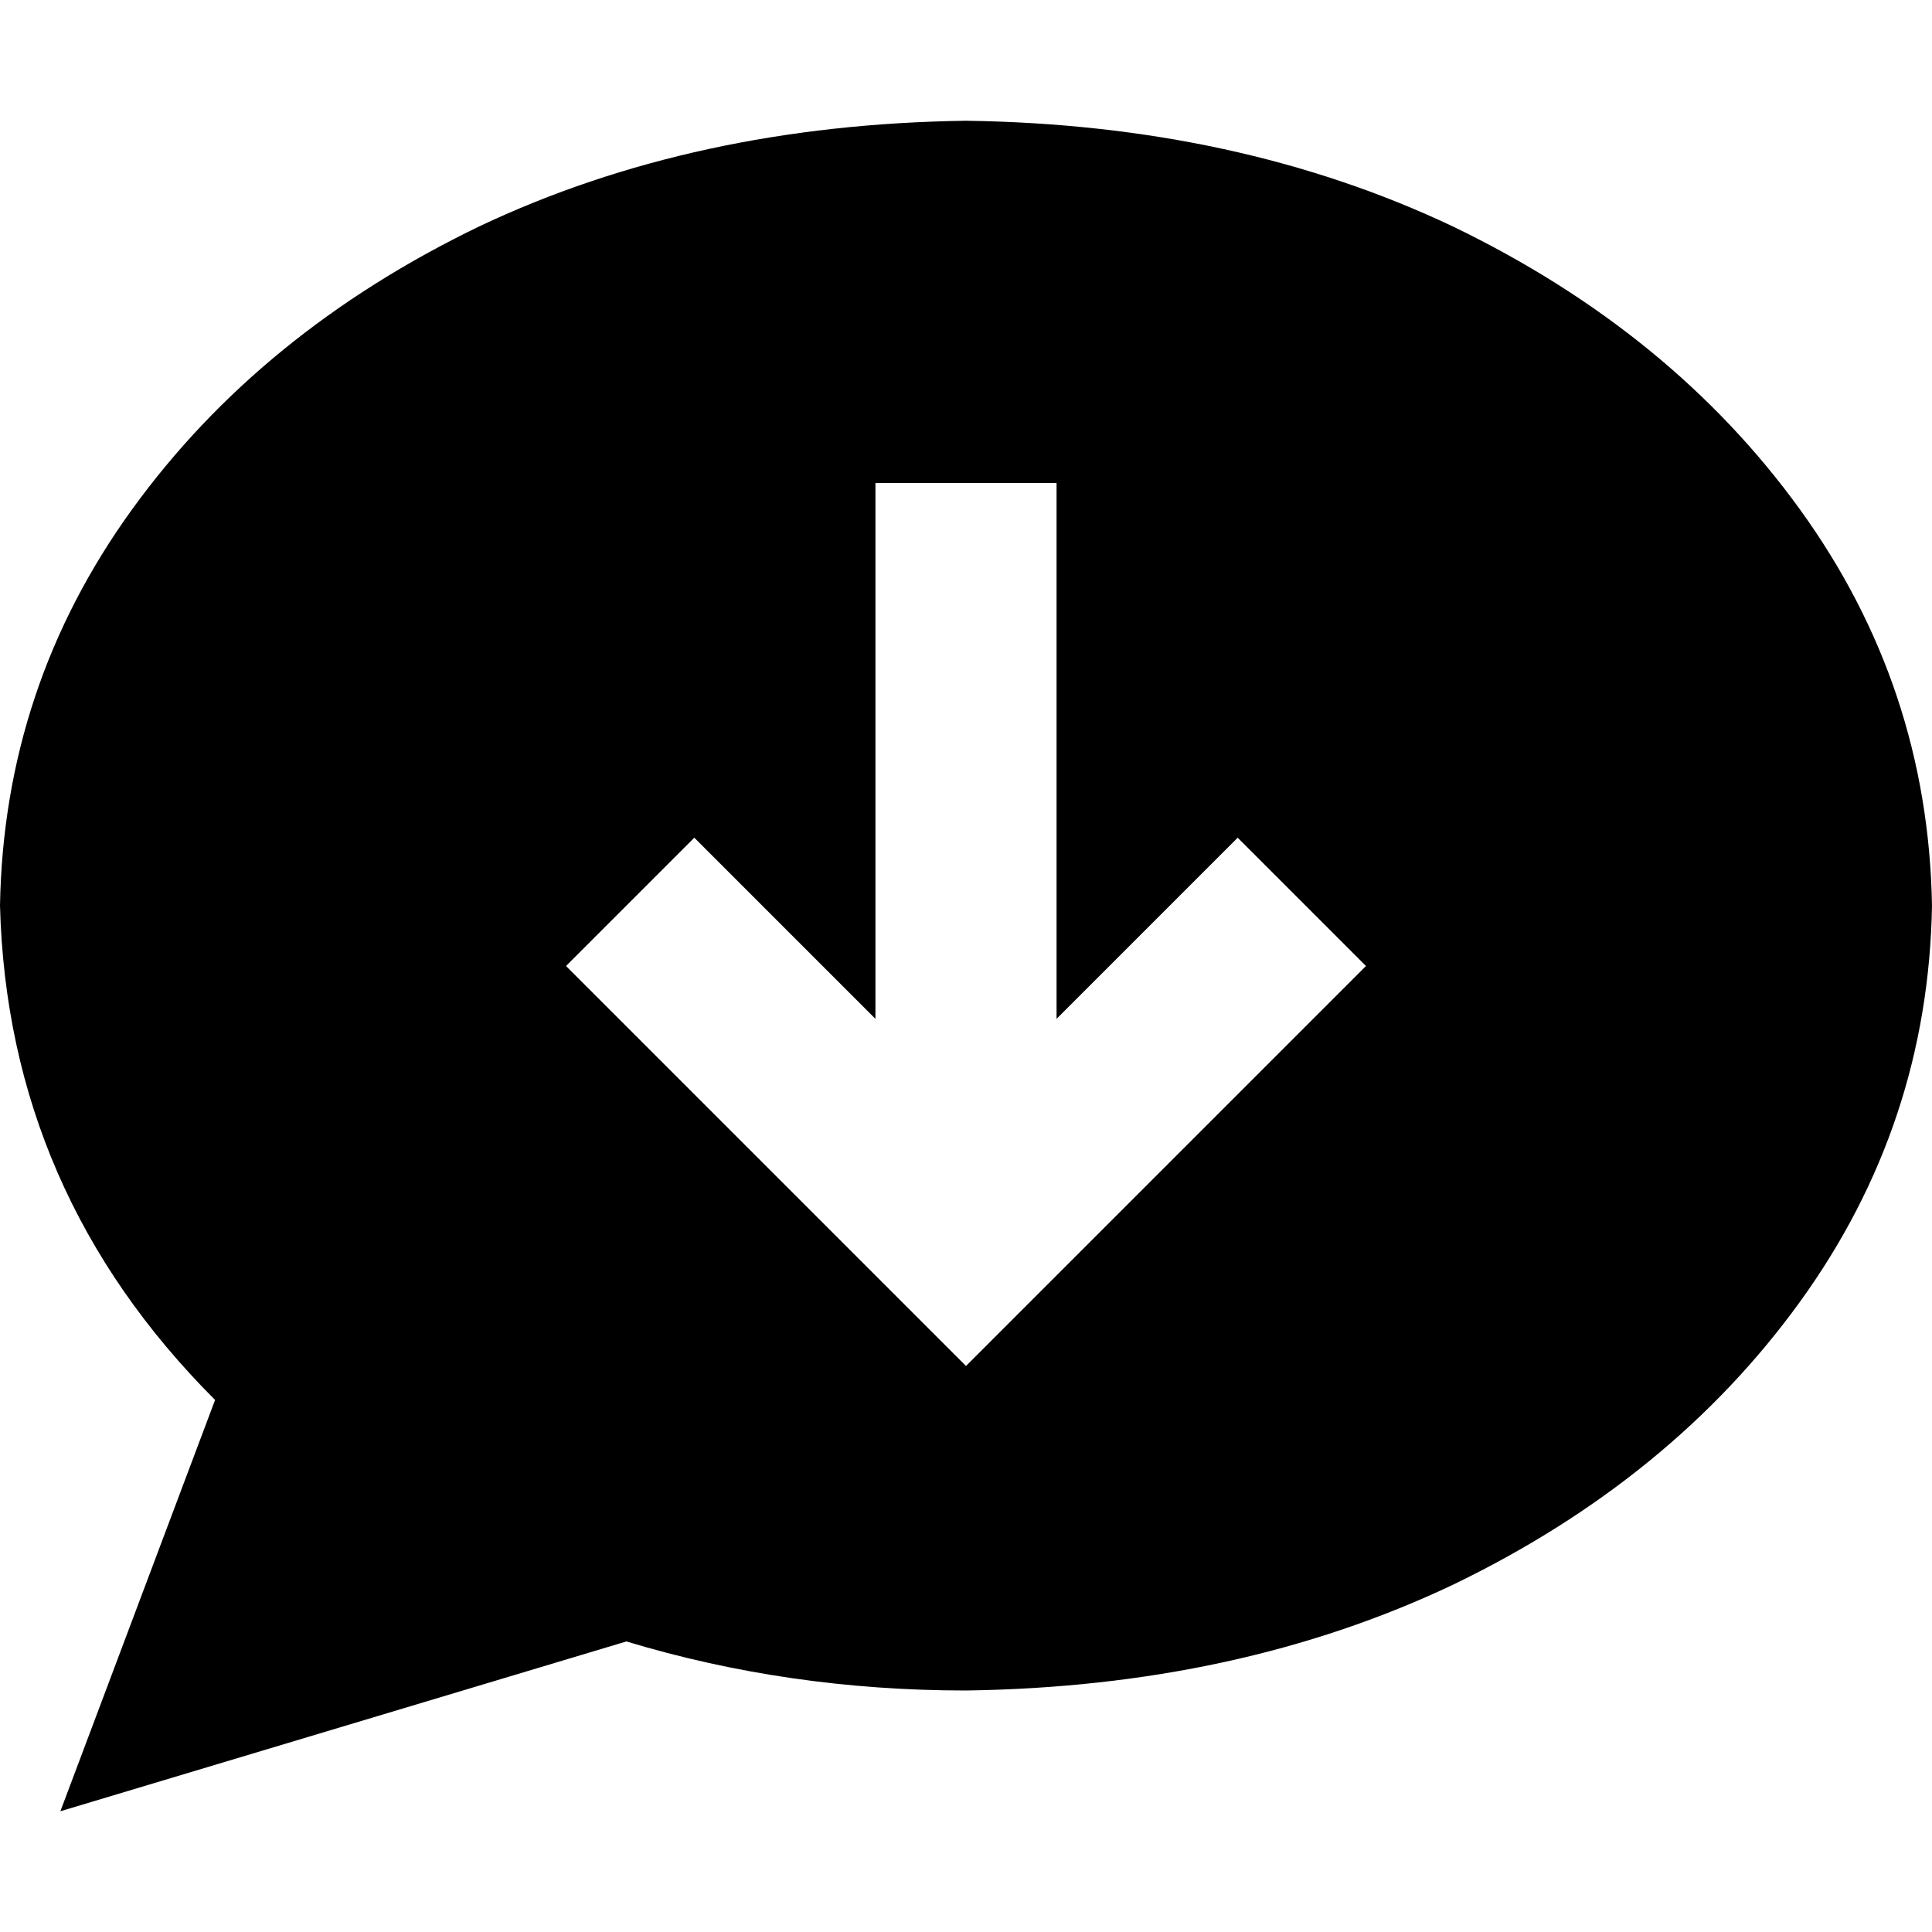 <svg xmlns="http://www.w3.org/2000/svg" viewBox="0 0 512 512">
  <path d="M 512 240 Q 511 298 477 345 L 477 345 Q 443 392 385 420 L 385 420 Q 328 447 256 448 Q 209 448 166 435 L 16 480 L 57 371 Q 2 316 0 240 Q 1 182 35 135 Q 69 88 127 60 Q 184 33 256 32 Q 328 33 385 60 Q 443 88 477 135 Q 511 182 512 240 L 512 240 Z M 280 152 L 280 128 L 232 128 L 232 152 L 232 270 L 201 239 L 184 222 L 150 256 L 167 273 L 239 345 L 256 362 L 273 345 L 345 273 L 362 256 L 328 222 L 311 239 L 280 270 L 280 152 L 280 152 Z" />
</svg>